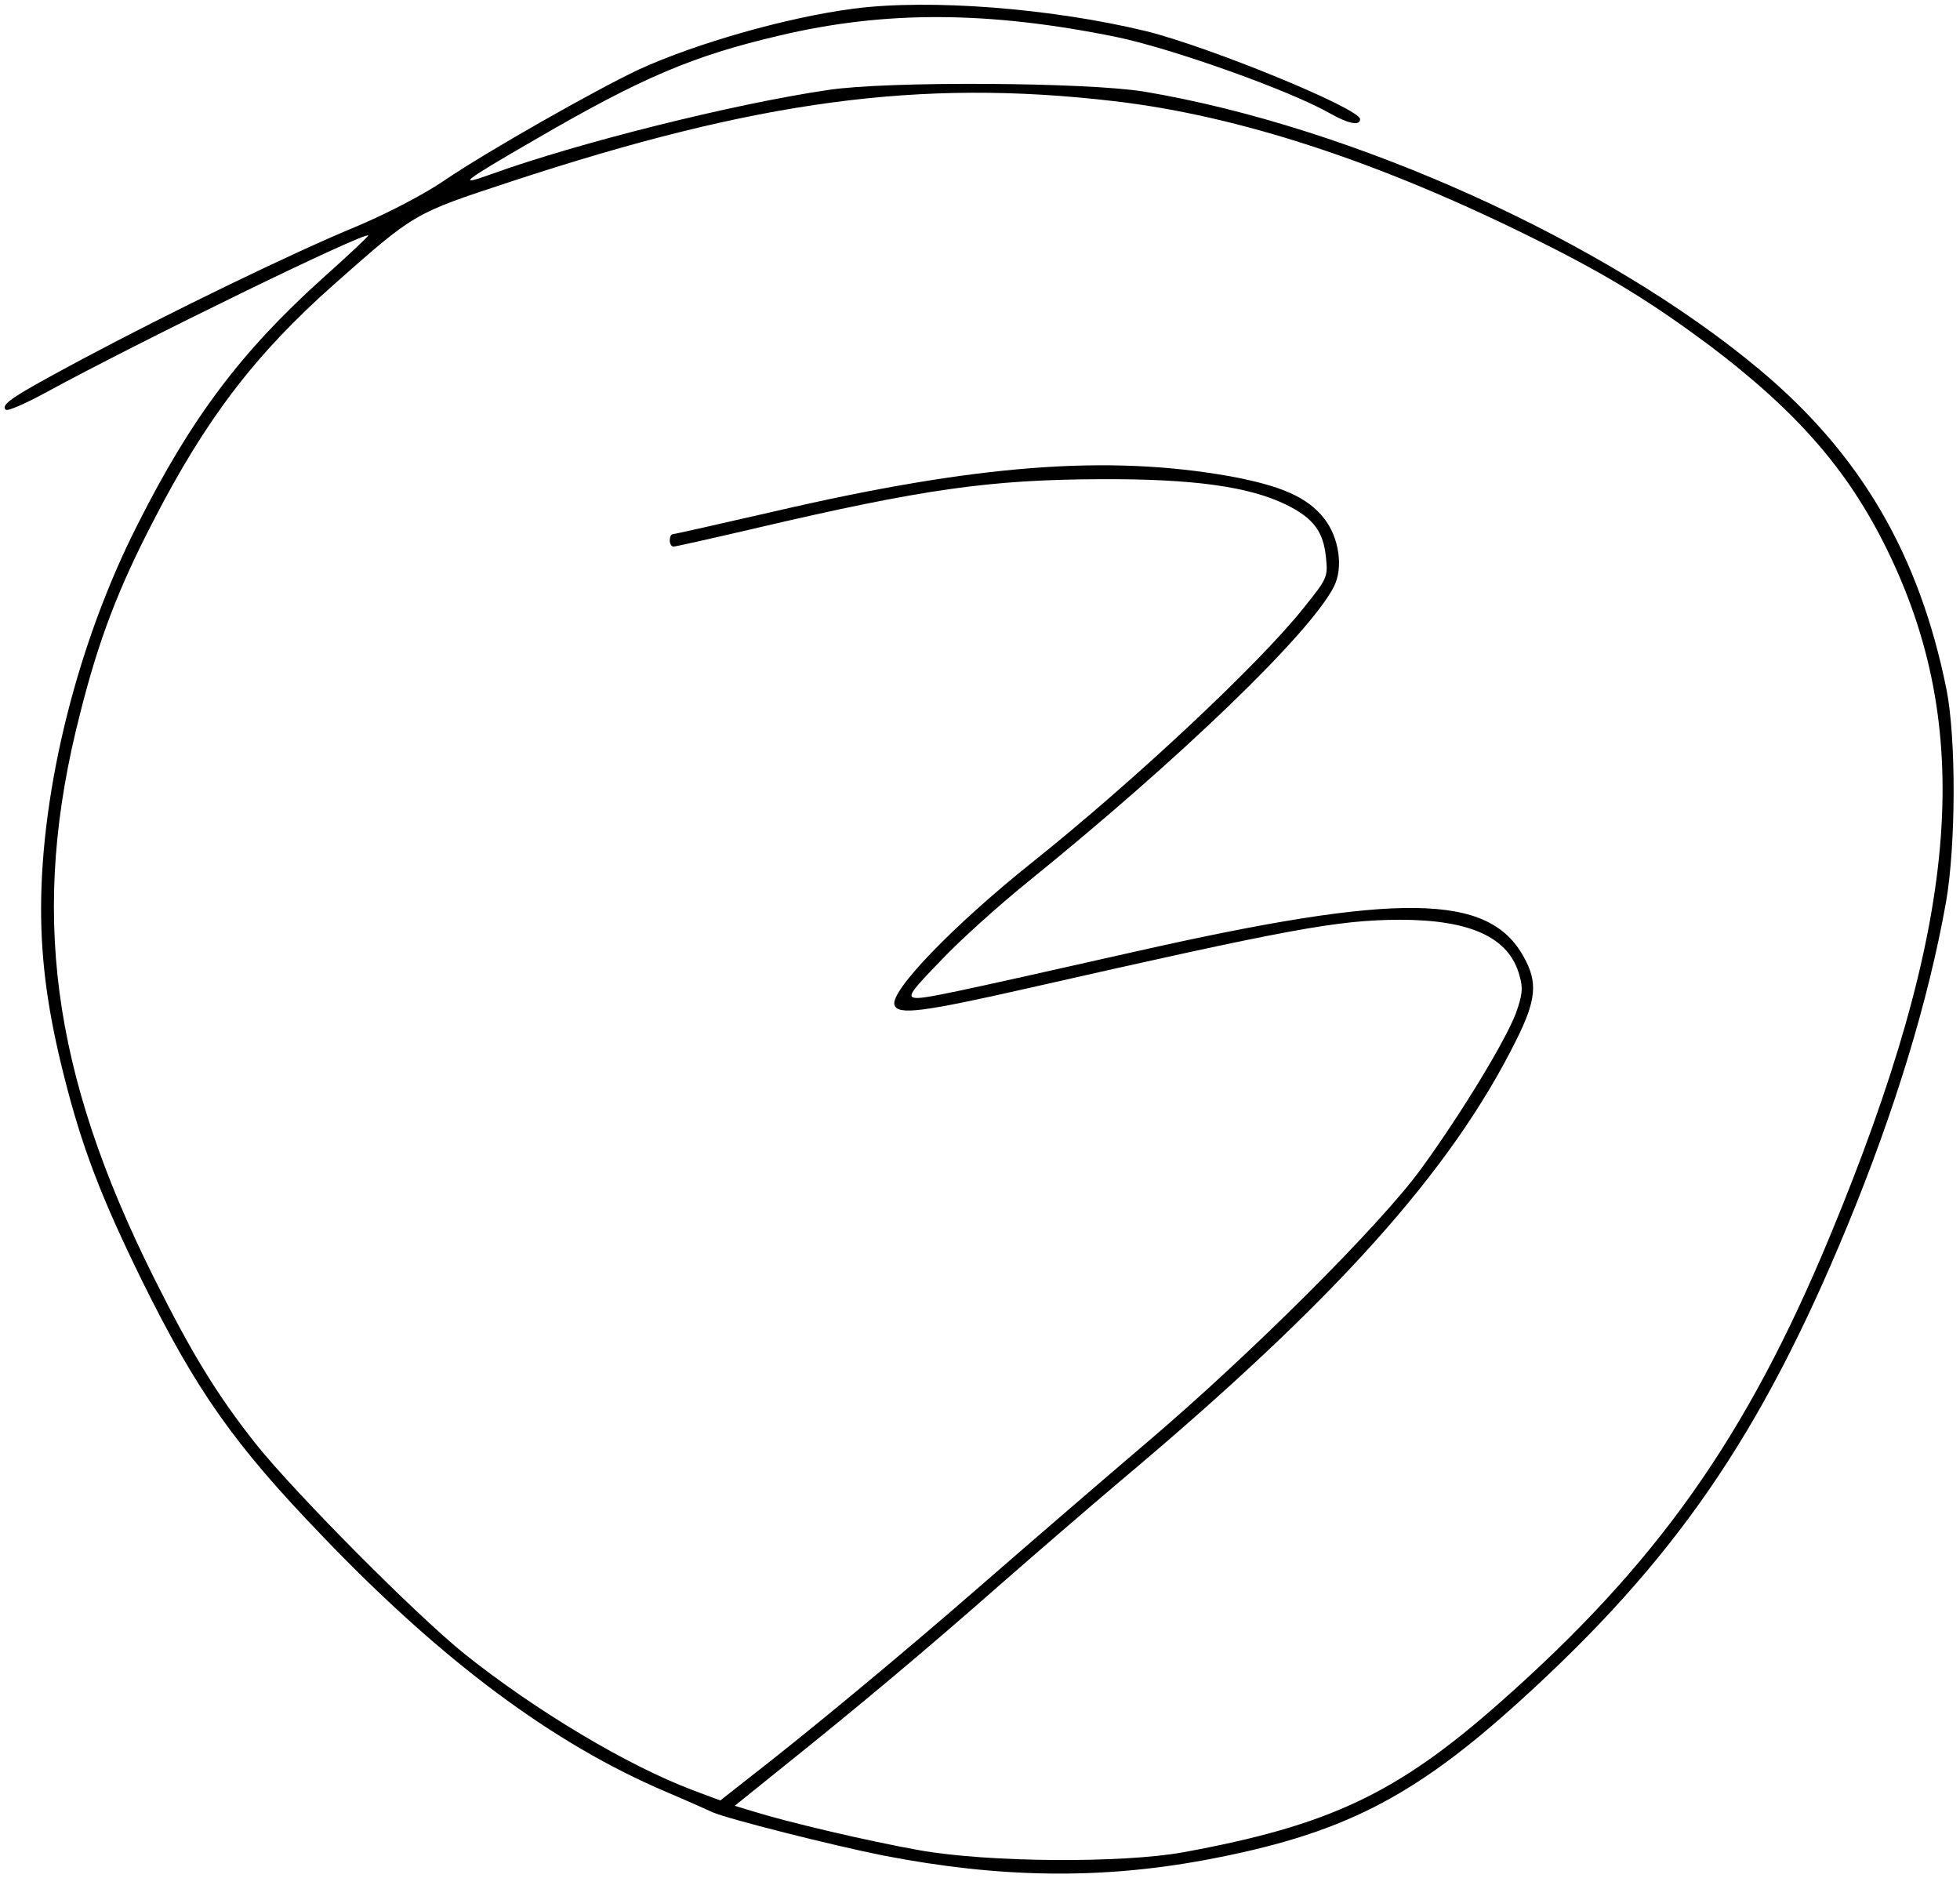 <svg class="three" xmlns="http://www.w3.org/2000/svg" version="1" viewBox="0 0 477 457">
  <path d="M207.8 2.1c-16.2 2.1-38.3 8.4-52.3 14.8-10.6 5-36.9 19.9-47.5 27.1-4.8 3.3-13.9 8-21 11-15.8 6.5-45.6 21-67 32.4C3 96.5.1 98.4 1.4 99.7c.4.4 4.6-1.4 9.4-4 23.1-12.6 77.9-39.3 78.8-38.4.2.1-4.9 4.9-11.3 10.6-19.6 17.7-31.7 33.7-44.8 59.7C18.9 156.3 10 191.9 10 221.2c0 13 1.7 25.2 5.5 40.3 4.4 17.6 9.1 29.8 19 50 13.3 26.9 22.4 39.9 43.9 62.2 29.2 30.5 56.2 50.6 83.7 62.3 5.2 2.2 10.3 4.5 11.4 5 3.7 1.6 28.9 8 41.5 10.5 28.3 5.5 52.8 5.8 78.2 1.1 33.2-6.2 50.6-15 76.8-38.8 37.6-34.1 58.5-64.5 79.5-115.3 11.6-28.1 19.8-54.9 24.1-79 2.4-13.8 2.5-39.8.1-51.8-6.6-32.7-20.8-57.1-45.4-77.7-37.4-31.3-99.1-59.2-149.8-67.7-14-2.3-62.7-2.6-77-.4-23.1 3.4-61 12.9-82 20.5-8.6 3.1-7 1.8 10.5-8.3 26.1-15.2 38.6-20.5 59.5-25.4 26-6.2 51.2-6 82.2.3 13.9 2.9 42.4 13.1 52 18.6 4.4 2.5 7.3 3.1 7.3 1.4 0-2.6-36.7-17.6-52-21.4-23.1-5.6-52.7-7.9-71.2-5.5zM271 24.6c30.4 3.5 65 14.8 103.4 34 17.1 8.5 27.7 15.1 41.7 25.5 21.8 16.5 34.3 31 43.9 51.2 20.7 43.5 16.5 90.5-14.7 165.6-20.3 48.9-42.1 79.7-80.3 113.4-25 22.1-41.5 29.9-77 36.4-14.9 2.7-47.5 2.5-64.3-.5-12.3-2.2-31.6-6.7-40.6-9.5l-4.3-1.3 12.3-9.9c17.6-14.1 34-27.8 52.4-44 8.8-7.7 21.9-19 29-25 52.2-43.8 80.6-75.4 96.5-107.4 4.9-9.8 5.3-14.1 1.8-20.3-8.5-15.5-30.4-15.7-94.3-1.3-45.7 10.3-51.8 11.6-53.9 11.3-1.8-.3-.8-1.7 6.4-9.1 4.6-4.9 14.1-13.4 21-19 37.1-30 68.7-60.4 74.6-71.9 2.4-4.6 1.3-12.1-2.4-16.7-4-5.1-10.4-7.9-22.8-10.2-29.8-5.3-61.8-2.9-111.2 8.6-13.1 3-24.2 5.5-24.5 5.5-.4 0-.7.7-.7 1.5s.4 1.5.9 1.5 9.4-2 19.7-4.4c41-9.6 57.2-11.9 84.4-12 22.4-.1 36 1.8 45 6.2 6.7 3.3 9.1 6.6 9.7 12.9.5 4.7.3 5.1-5.5 12.3-10.8 13.6-41.5 42.3-66.2 62-18.9 15.1-34.6 31.3-33.3 34.6.9 2.4 6.7 1.7 32.3-4.1 64.4-14.6 75.4-16.6 90.6-16.7 17.3 0 26.7 4.3 29.2 13.6.9 3.1.7 4.7-.9 9.2-2.6 6.8-13.3 24.4-22.9 37.6-9.8 13.6-41.6 45.3-66.9 66.8-10.7 9.1-28.9 24.8-40.5 34.9-19.3 16.8-41.7 35.4-57.2 47.4l-6.1 4.8-6.7-2.5c-15.9-6-38.2-19.3-55.6-33.2-11.8-9.5-41-38.9-50.7-51-9.5-12-15.6-22-24.8-40.4-25.1-50.2-30.3-89.6-18-137.4 4.5-17.9 9.3-30.4 17.7-46.6 12.9-25.1 24.9-40.8 44.2-57.9 19.7-17.4 19.2-17.1 42.9-24.9 59.8-19.7 99.6-25.1 146.7-19.6z"/>
</svg>
